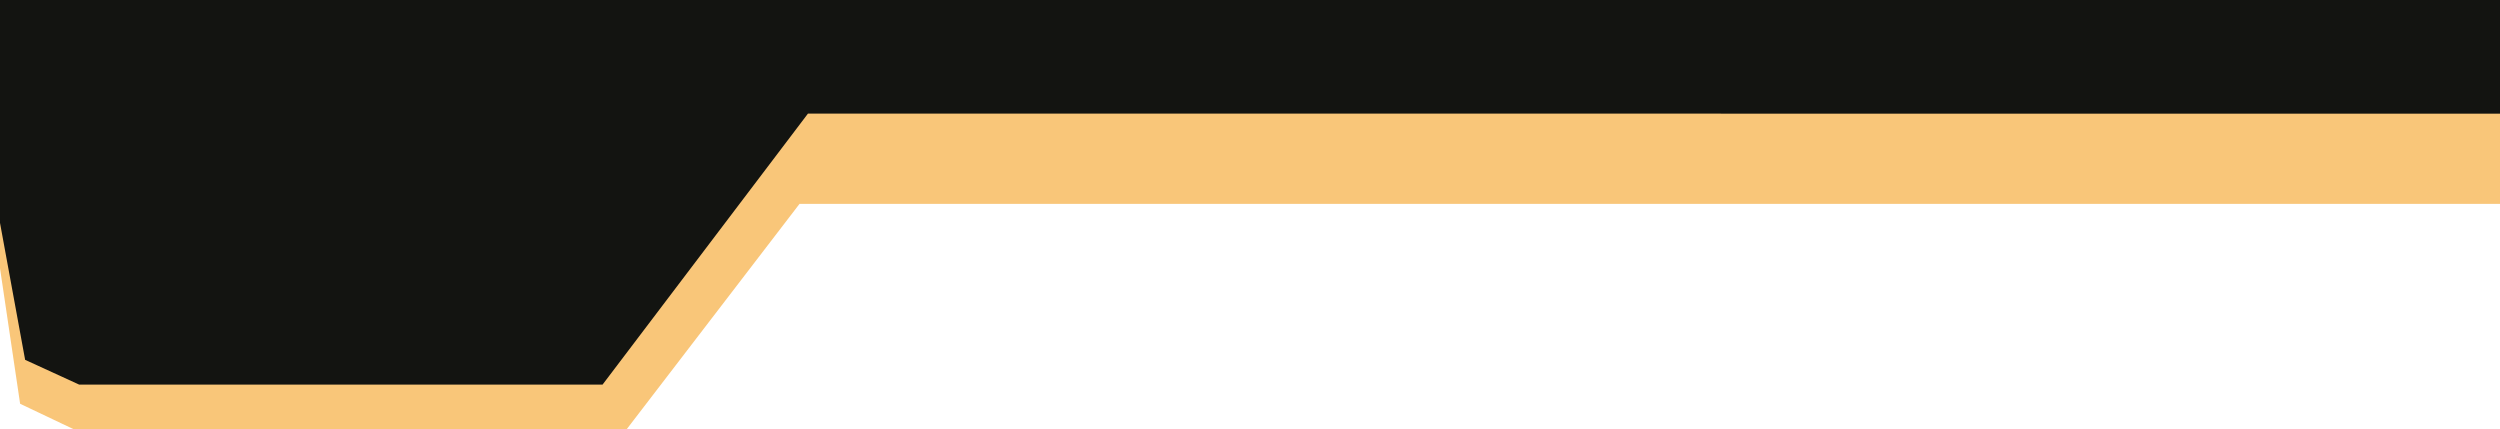 <svg width="390" height="67" viewBox="0 0 390 67" fill="none" xmlns="http://www.w3.org/2000/svg">
<path d="M97.733 66.999H11.576L3.139 62.989L0 41.845V-0.002H503V31.804H124.726L97.733 66.999Z" fill="#F5A020" fill-opacity="0.6"/>
<path d="M94 59.998H12.348L3.92 56.135L0 34.771V-0.002L503 0.001V17.728L126.038 17.726L94 59.998Z" fill="#131411"/>
</svg>
